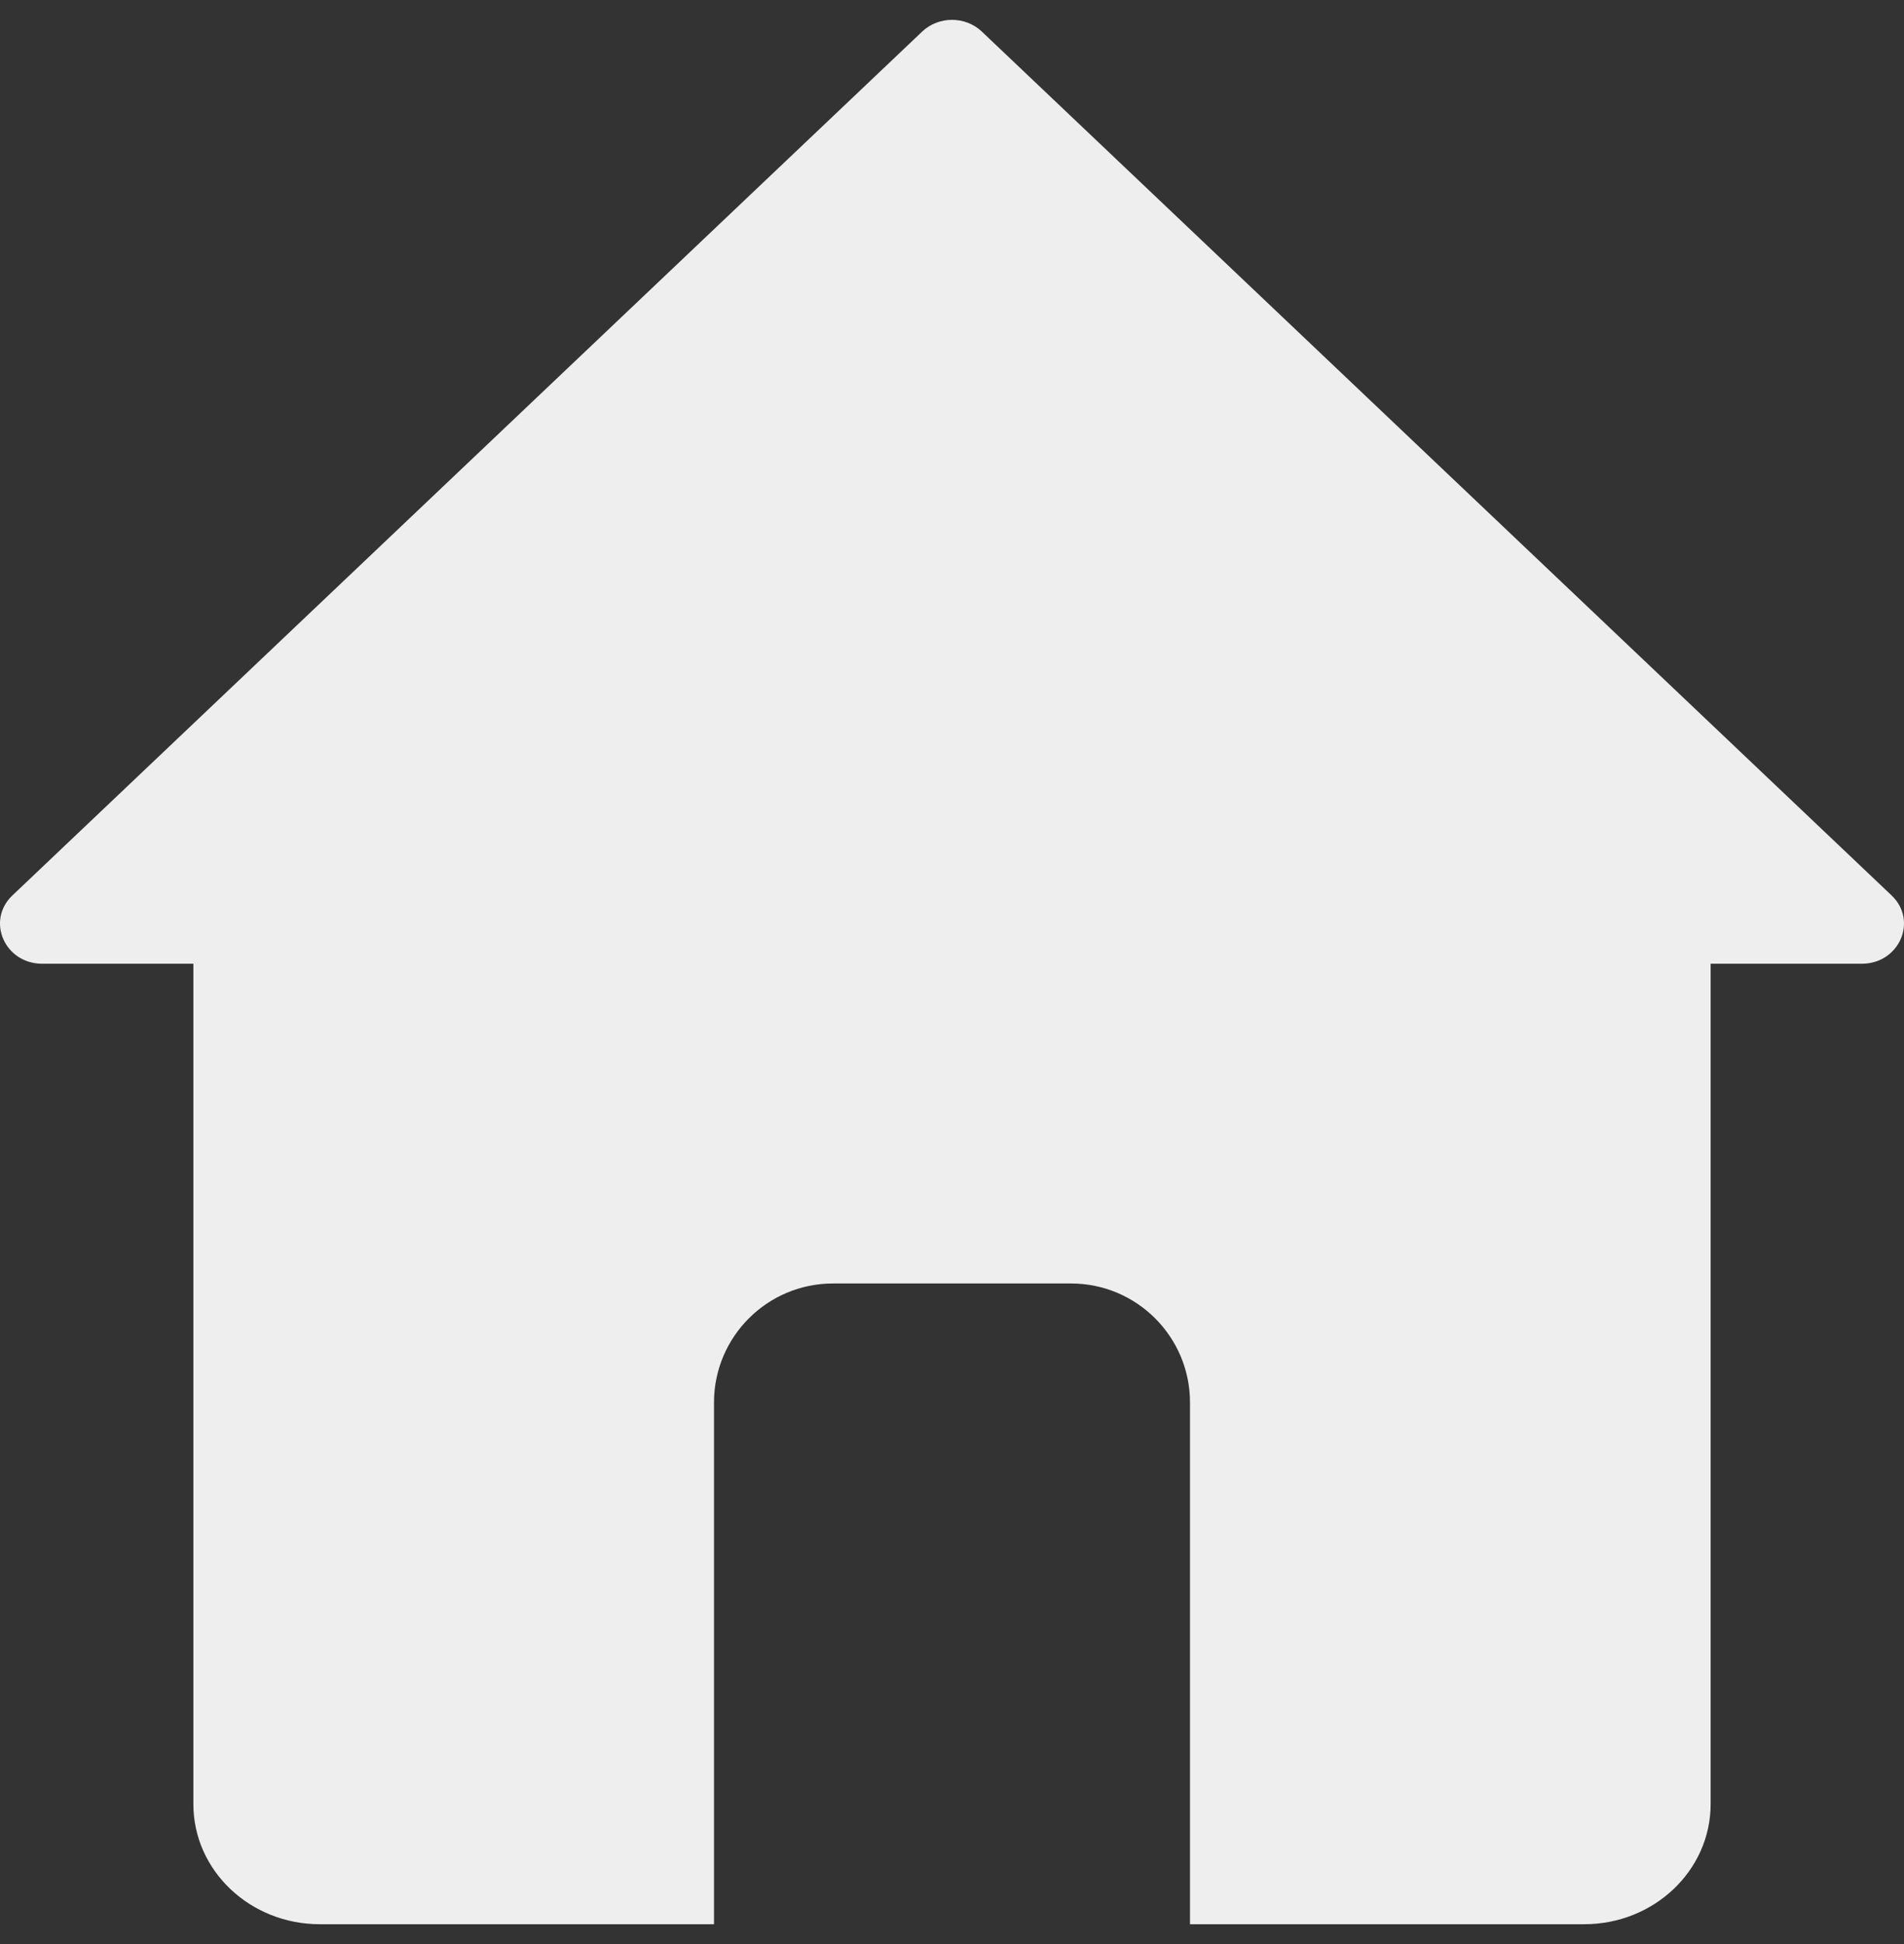 <svg width="48" height="49" viewBox="0 0 48 49" fill="none" xmlns="http://www.w3.org/2000/svg">
<rect x="0" y="0" width="48" height="49" fill="#333333" stroke="none"/>
<path d="M46.935 24.291C47.882 24.291 48.356 23.205 47.687 22.569L24.751 0.795C24.336 0.402 23.664 0.402 23.249 0.795L0.313 22.569C-0.356 23.205 0.118 24.291 1.065 24.291H4.875V45.474C4.875 47.145 6.302 48.5 8.062 48.5H18V35.35C18 33.694 19.343 32.35 21 32.35H27C28.657 32.35 30 33.694 30 35.35V48.5H39.938C41.698 48.5 43.125 47.145 43.125 45.474V24.291H46.935Z" fill="#EEEEEE"/>
</svg>

